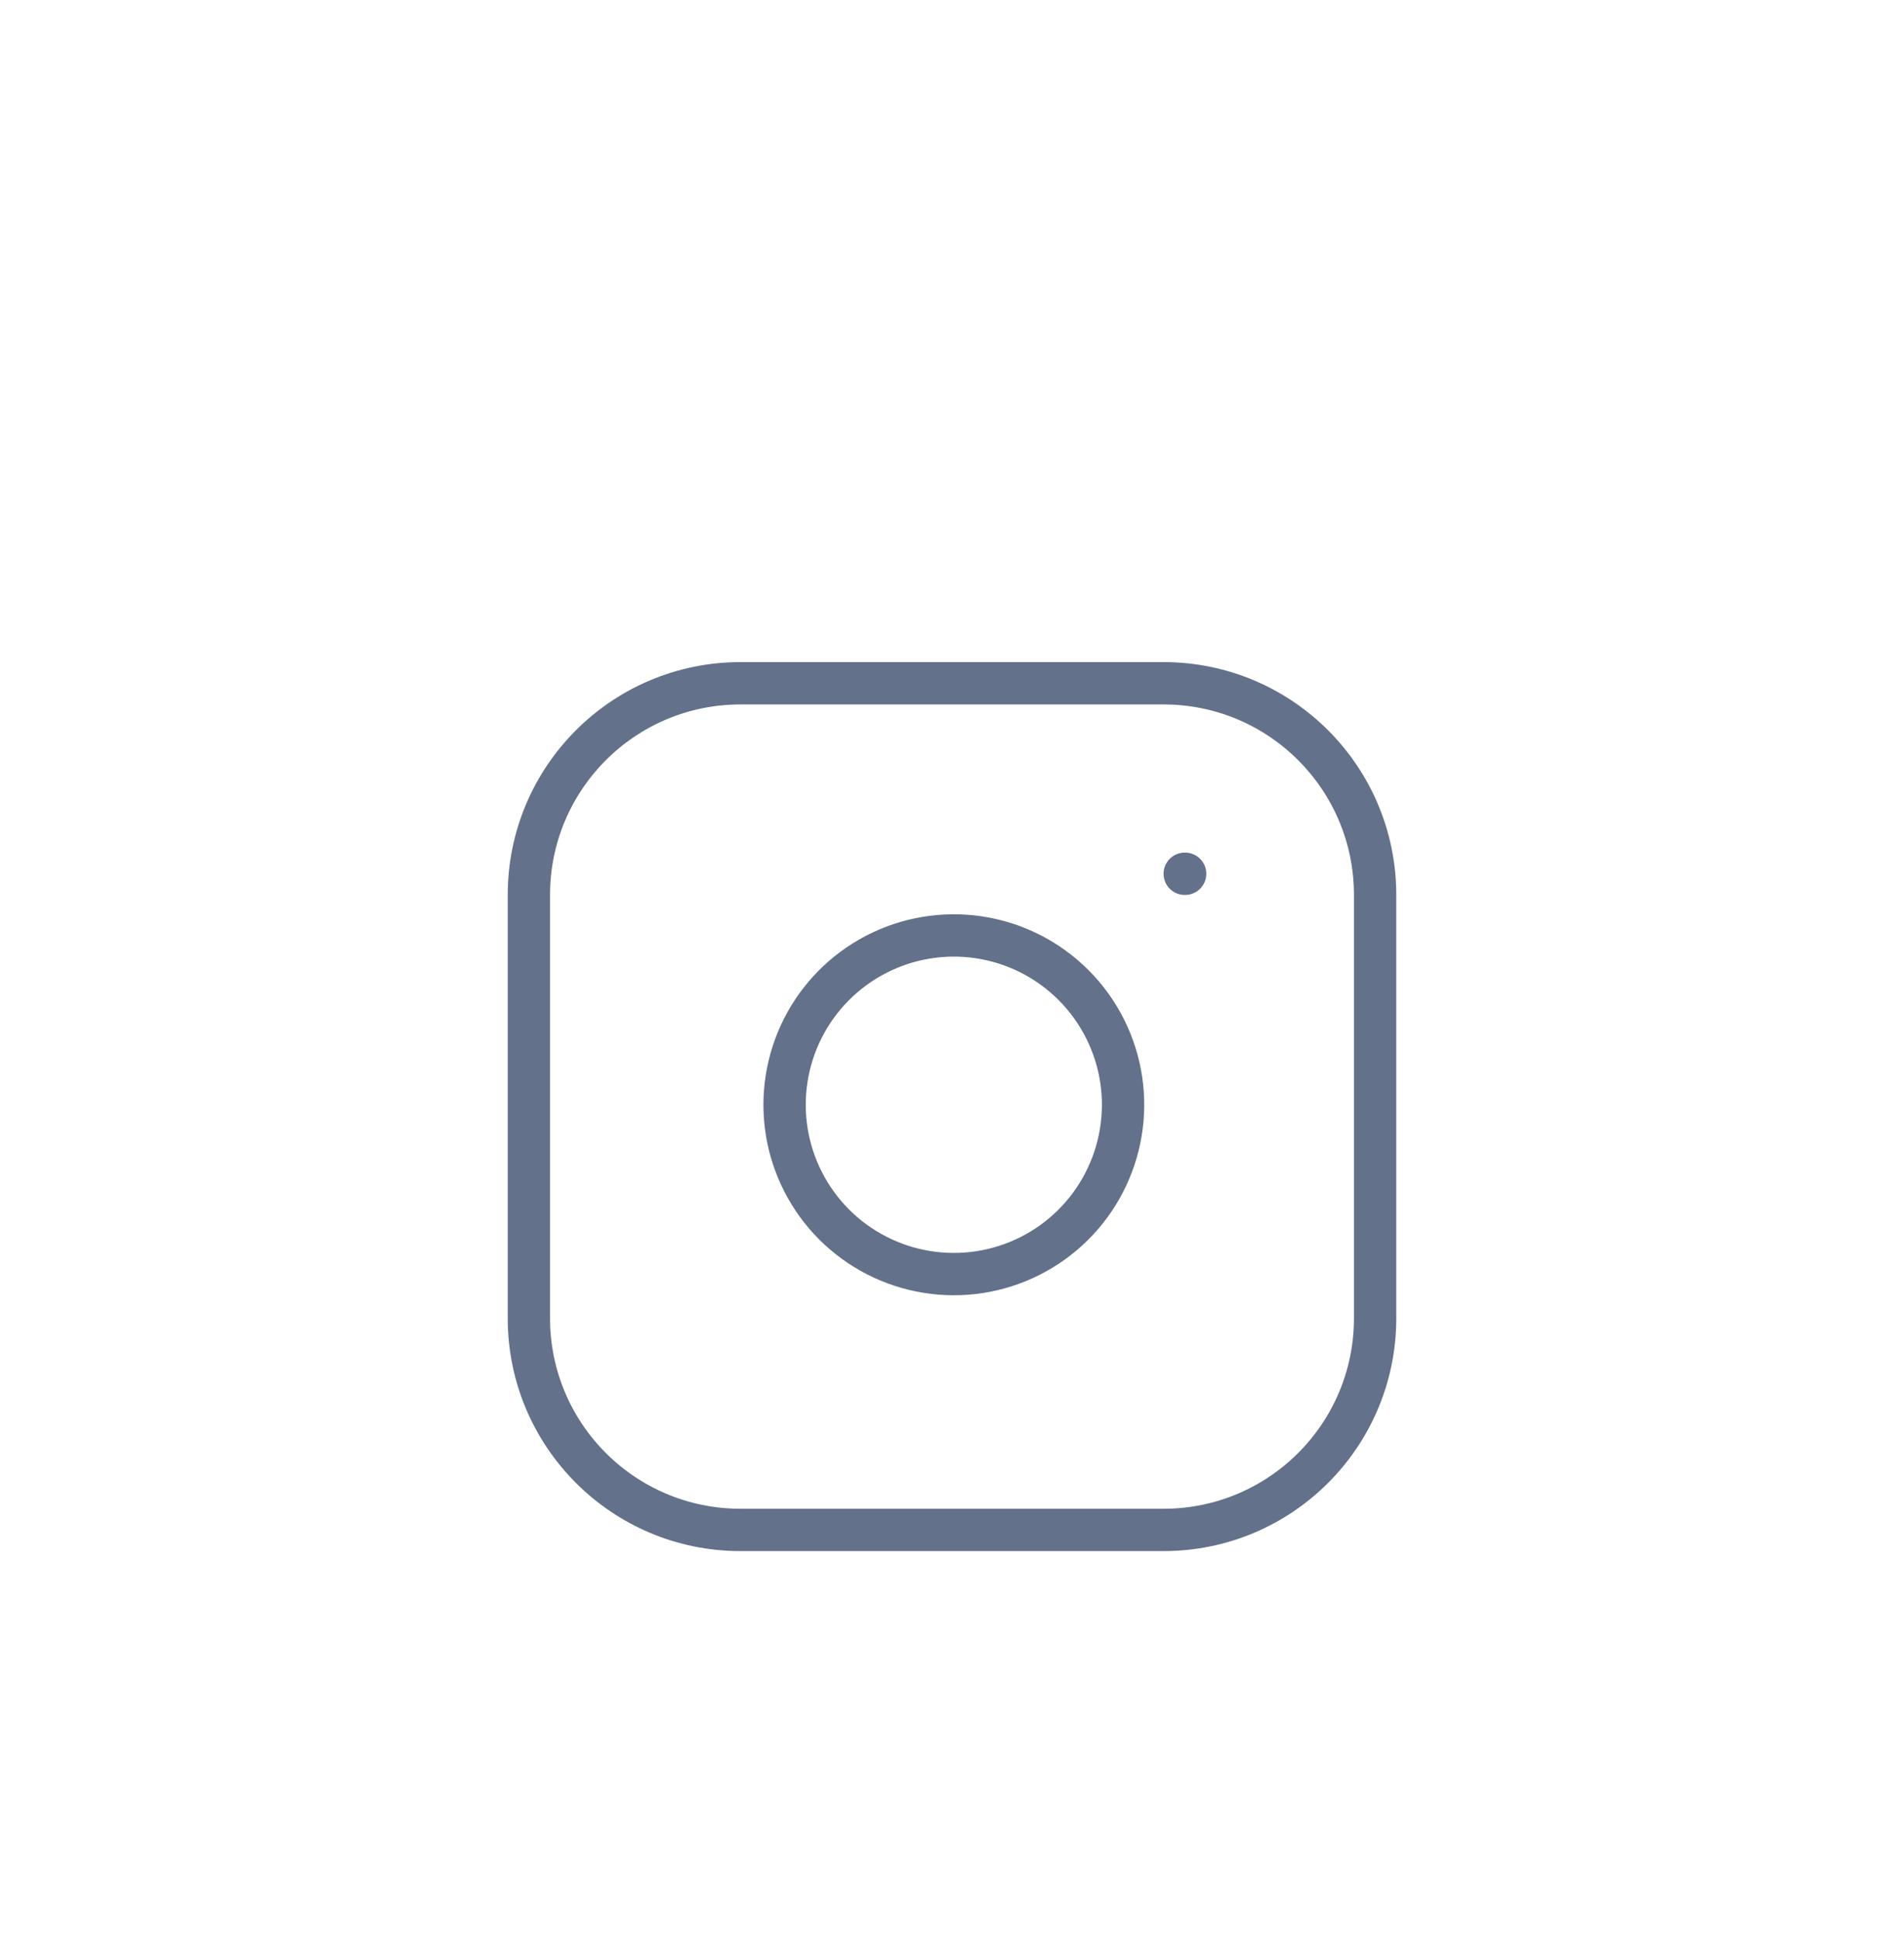 <svg width="54" height="55" viewBox="0 0 54 55" fill="none" xmlns="http://www.w3.org/2000/svg">
<g filter="url(#filter0_d)">
<path d="M33 15.369H21C17.686 15.369 15 18.055 15 21.369V33.369C15 36.683 17.686 39.369 21 39.369H33C36.314 39.369 39 36.683 39 33.369V21.369C39 18.055 36.314 15.369 33 15.369Z" stroke="#63718A" stroke-width="1.2" stroke-linecap="round" stroke-linejoin="round"/>
<path d="M31.8 26.613C31.948 27.612 31.777 28.632 31.312 29.528C30.848 30.424 30.112 31.151 29.21 31.605C28.308 32.059 27.286 32.217 26.289 32.056C25.293 31.896 24.372 31.425 23.658 30.712C22.944 29.997 22.473 29.077 22.313 28.08C22.152 27.083 22.311 26.061 22.764 25.159C23.218 24.258 23.945 23.522 24.841 23.057C25.737 22.592 26.757 22.421 27.756 22.569C28.775 22.72 29.718 23.195 30.446 23.923C31.174 24.651 31.649 25.595 31.8 26.613Z" stroke="#63718A" stroke-width="1.2" stroke-linecap="round" stroke-linejoin="round"/>
<path d="M33.6 20.769H33.612" stroke="#63718A" stroke-width="1.2" stroke-linecap="round" stroke-linejoin="round"/>
</g>
<defs>
<filter id="filter0_d" x="-4" y="0.369" width="62" height="62" filterUnits="userSpaceOnUse" color-interpolation-filters="sRGB">
<feFlood flood-opacity="0" result="BackgroundImageFix"/>
<feColorMatrix in="SourceAlpha" type="matrix" values="0 0 0 0 0 0 0 0 0 0 0 0 0 0 0 0 0 0 127 0"/>
<feOffset dy="4"/>
<feGaussianBlur stdDeviation="2"/>
<feColorMatrix type="matrix" values="0 0 0 0 0 0 0 0 0 0 0 0 0 0 0 0 0 0 0.25 0"/>
<feBlend mode="normal" in2="BackgroundImageFix" result="effect1_dropShadow"/>
<feBlend mode="normal" in="SourceGraphic" in2="effect1_dropShadow" result="shape"/>
</filter>
</defs>
</svg>
